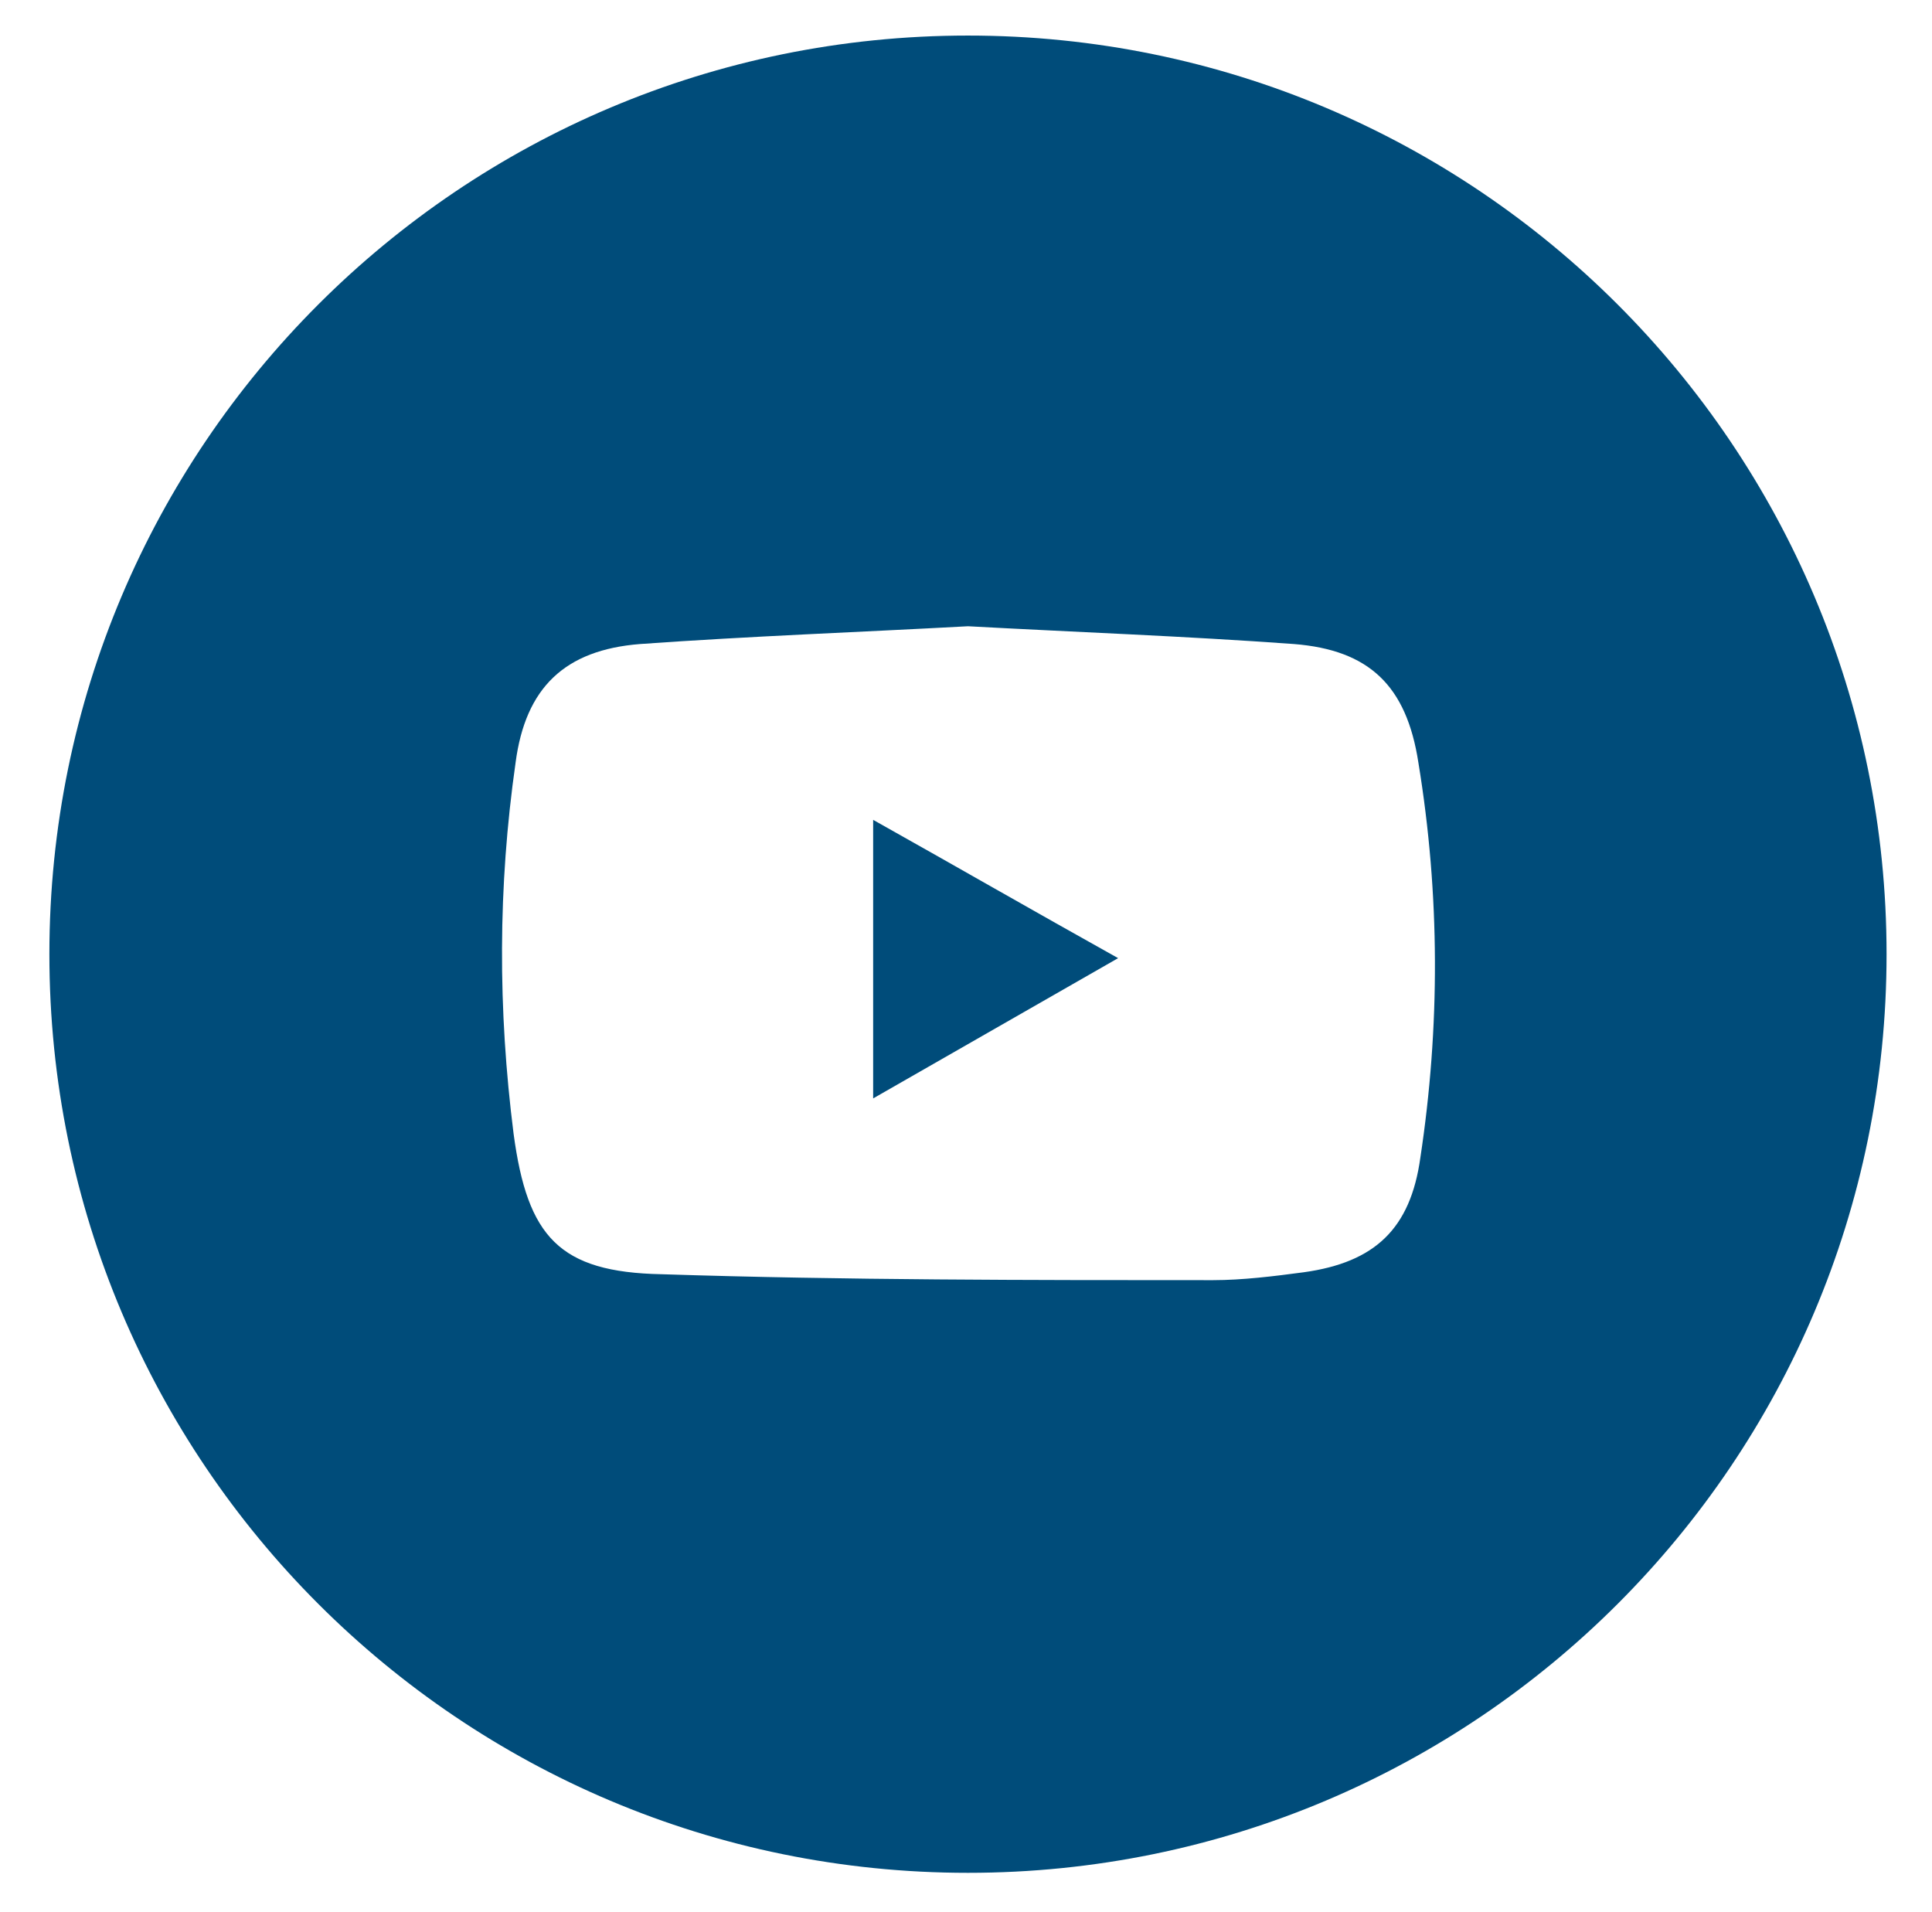 <?xml version="1.0" encoding="utf-8"?>
<!-- Generator: Adobe Illustrator 23.0.1, SVG Export Plug-In . SVG Version: 6.00 Build 0)  -->
<svg version="1.1" id="Layer_1" xmlns="http://www.w3.org/2000/svg" xmlns:xlink="http://www.w3.org/1999/xlink" x="0px" y="0px"
	 viewBox="0 0 97.8 96.8" style="enable-background:new 0 0 97.8 96.8;" xml:space="preserve">
<style type="text/css">
	.st0{fill:#004C7A;}
</style>
<g>
	<path class="st0" d="M44.2,55.6c4.2-2.4,8.2-4.7,12.4-7.1c-4.3-2.4-8.3-4.7-12.4-7C44.2,46.3,44.2,50.8,44.2,55.6z"/>
	<path class="st0" d="M49,1.8C23.3,1.8,2.5,22.6,2.5,48.3C2.5,74,23.3,94.8,49,94.8S95.5,74,95.5,48.3C95.5,22.6,74.7,1.8,49,1.8z
		 M71.9,58.6c-0.5,3.6-2.3,5.3-5.9,5.8c-1.5,0.2-3.1,0.4-4.6,0.4c-9.3,0-18.6,0-27.9-0.3c-5.2-0.1-6.8-1.9-7.5-7.1
		c-0.8-6.3-0.8-12.5,0.1-18.8c0.5-3.8,2.5-5.7,6.3-6c5.6-0.4,11.1-0.6,16.6-0.9c5.5,0.3,11,0.5,16.5,0.9c3.8,0.3,5.7,2.1,6.3,6
		C72.9,45.3,72.9,52,71.9,58.6z"/>
</g>
</svg>

